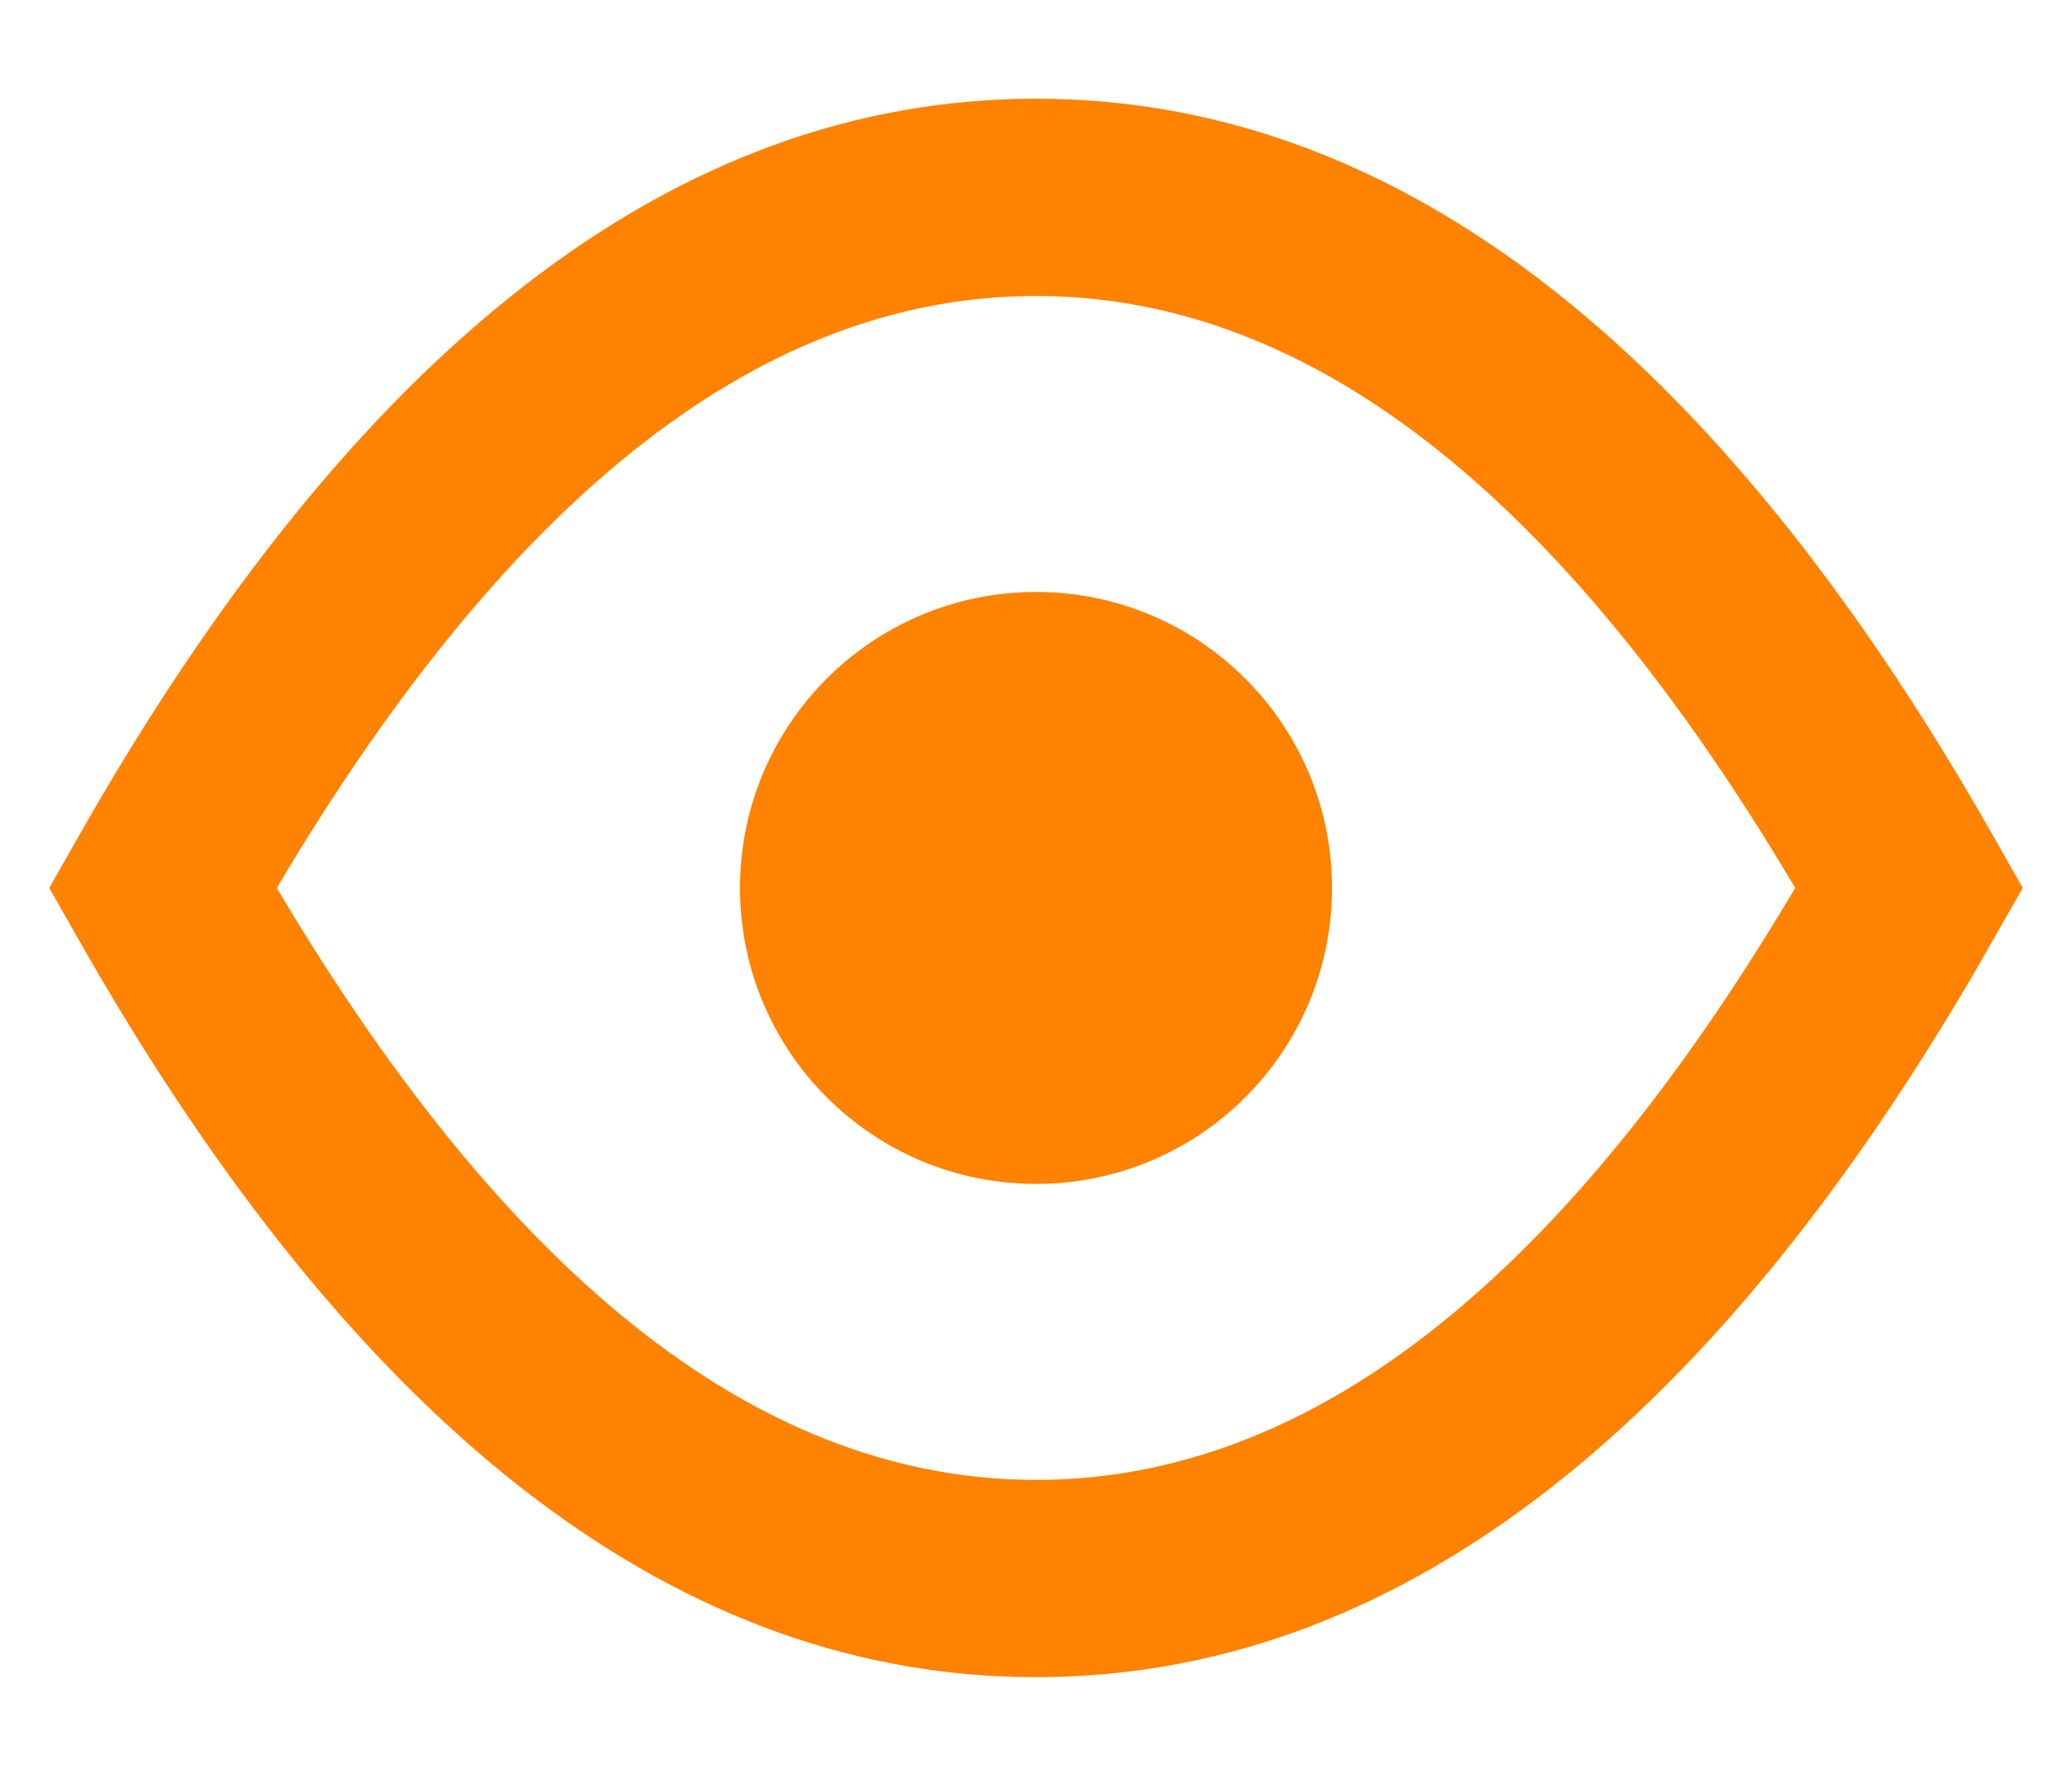 <svg width="14" height="12" viewBox="0 0 14 12" fill="none" xmlns="http://www.w3.org/2000/svg">
<path fill-rule="evenodd" clip-rule="evenodd" d="M7 0.667C9.392 0.667 11.504 2.288 13.341 5.429L13.478 5.667L13.667 6L13.341 6.571C11.504 9.712 9.392 11.333 7 11.333C4.608 11.333 2.496 9.712 0.659 6.571L0.522 6.333L0.333 6L0.522 5.667C2.391 2.37 4.548 0.667 7 0.667ZM7 2C5.198 2 3.486 3.277 1.87 6C3.486 8.723 5.198 10 7 10C8.753 10 10.419 8.793 11.991 6.23L12.13 6L11.991 5.77C10.417 3.205 8.751 2 7 2ZM7 4C8.105 4 9 4.896 9 6C9 7.105 8.105 8 7 8C5.895 8 5 7.105 5 6C5 4.896 5.895 4 7 4Z" fill="#FF8200"/>
</svg>
